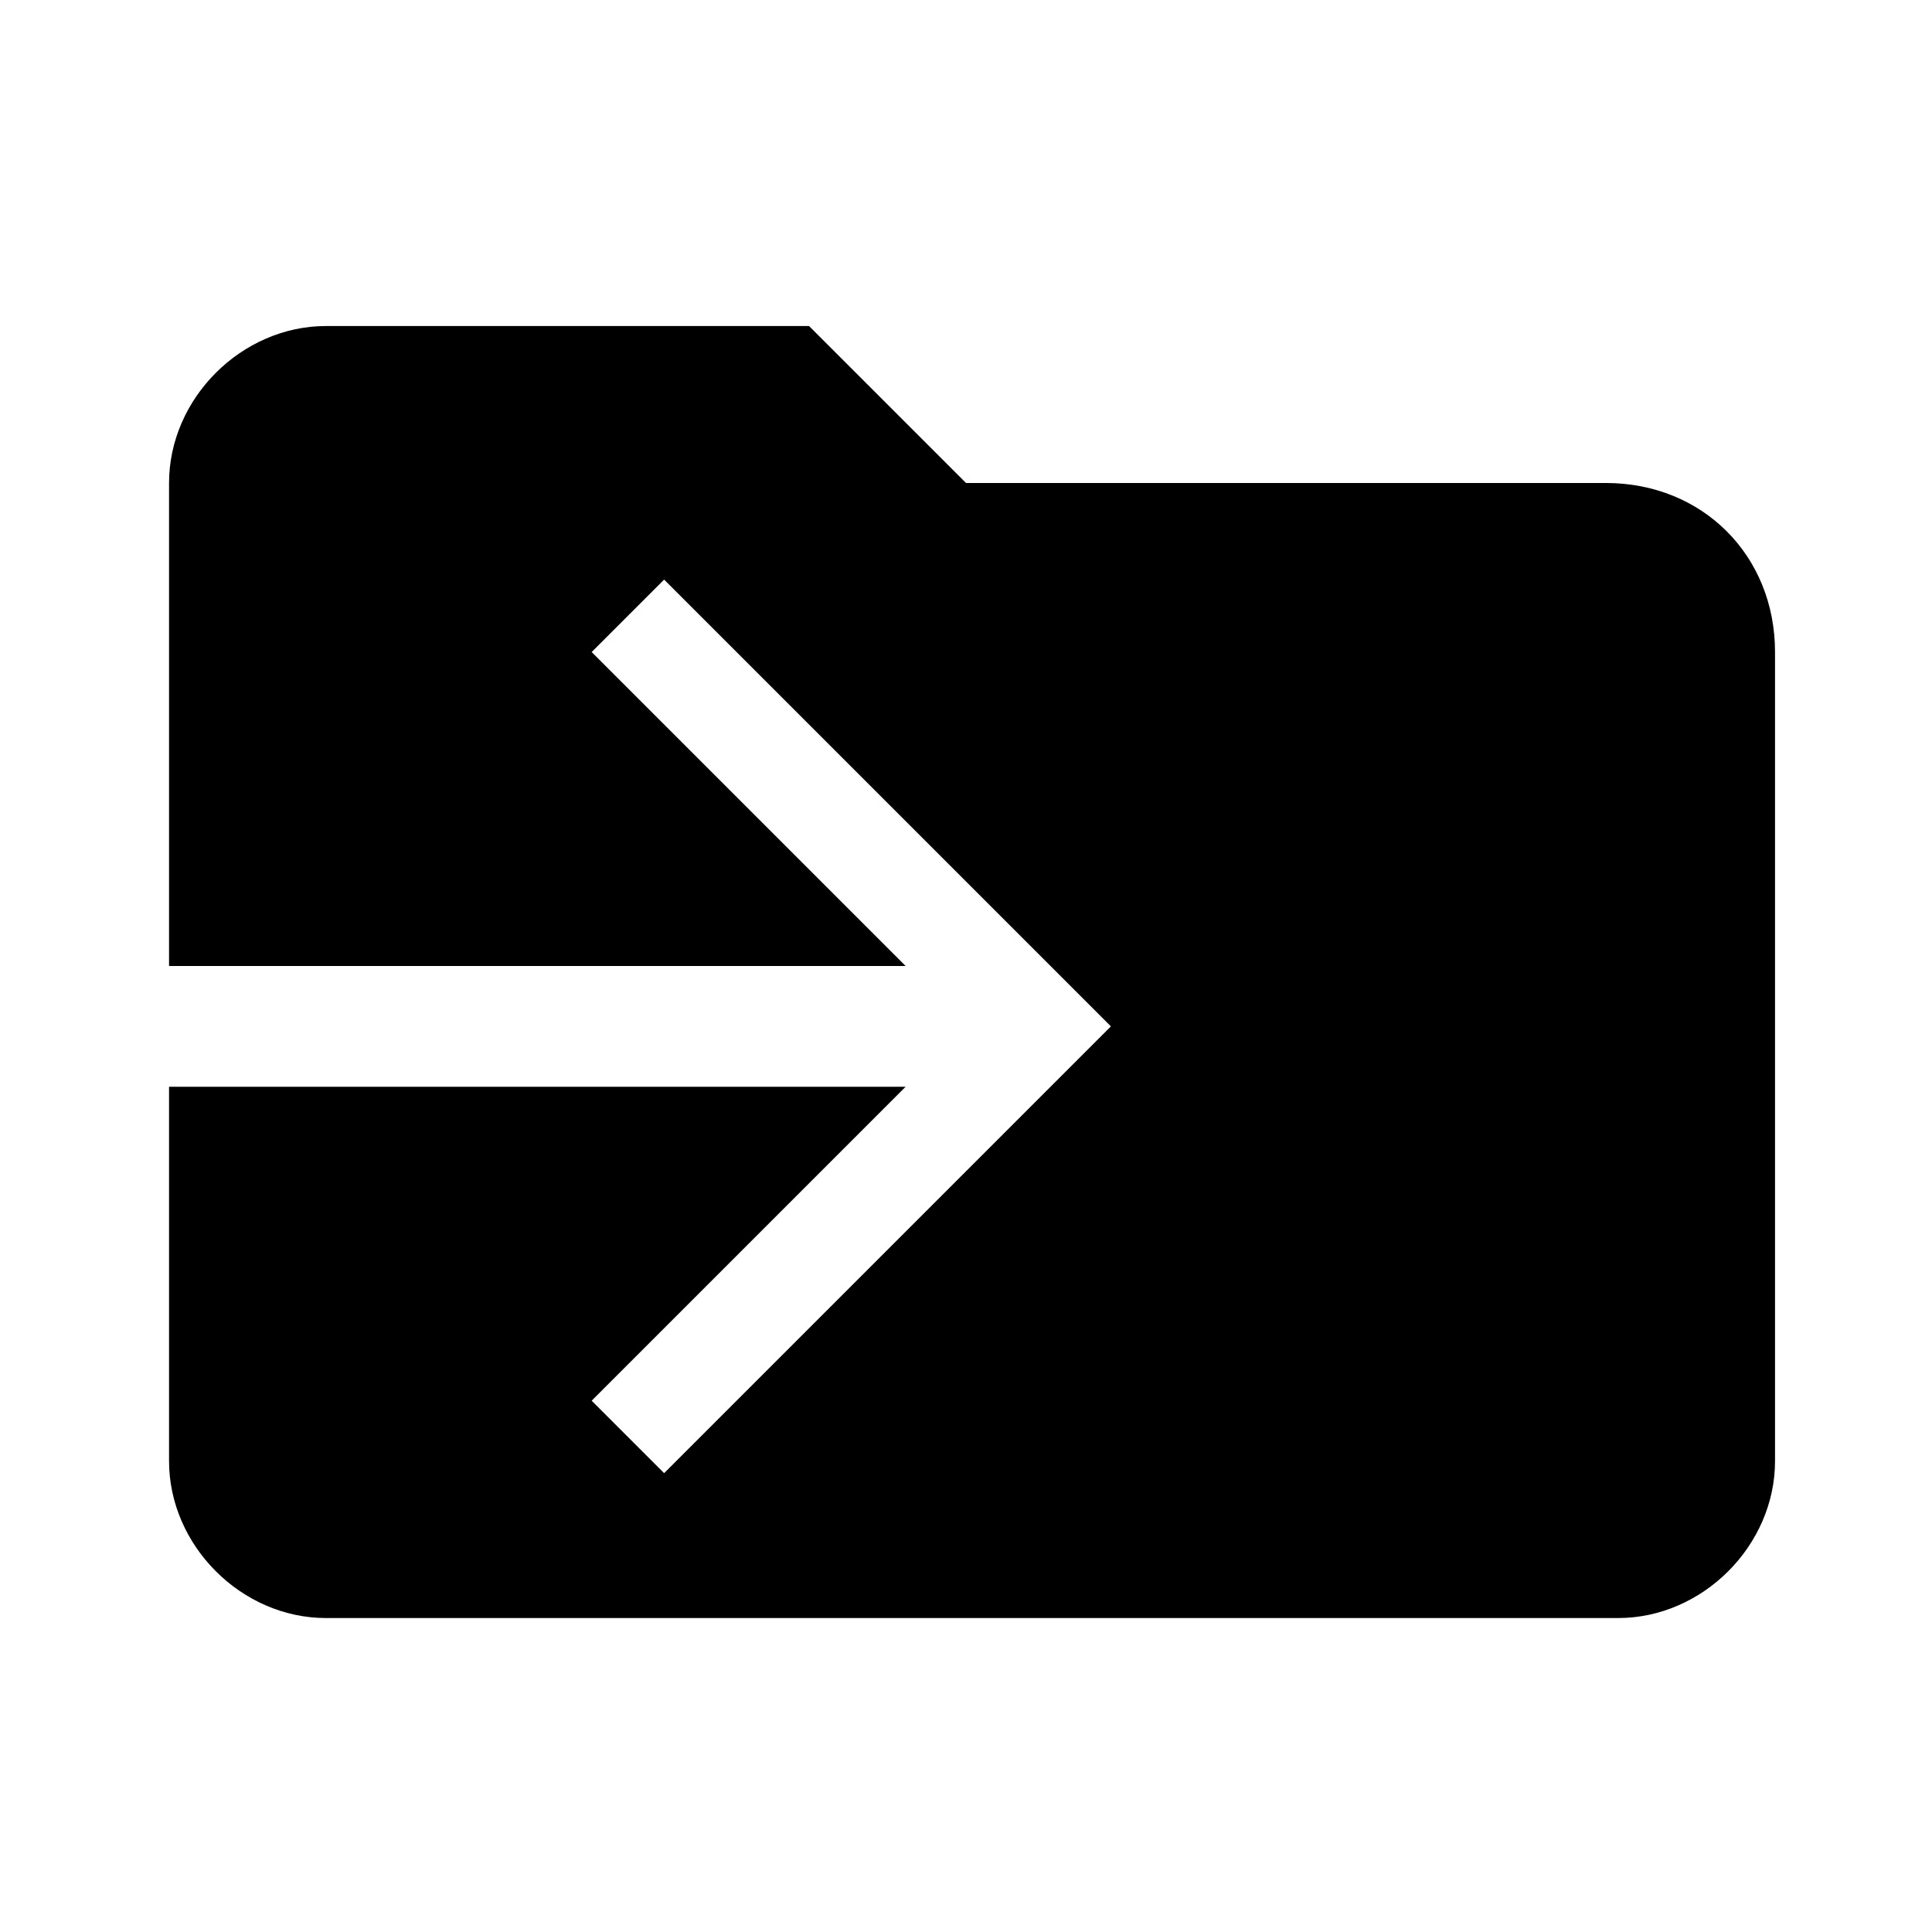 <svg version="1.1" xmlns="http://www.w3.org/2000/svg" xmlns:xlink="http://www.w3.org/1999/xlink" width="32" height="32" viewBox="0 0 32 32">
    <path d="M26.6 8h-10.6l-2.6-2.6h-8c-1.4 0-2.6 1.2-2.6 2.6v8h12.2l-5.2-5.2 1.2-1.2 7.4 7.4-7.4 7.4-1.2-1.2 5.2-5.2h-12.2v6.2c0 1.4 1.2 2.6 2.6 2.6h21.4c1.4 0 2.6-1.2 2.6-2.6v-13.4c0-1.6-1.2-2.8-2.8-2.8z"></path>
</svg>
